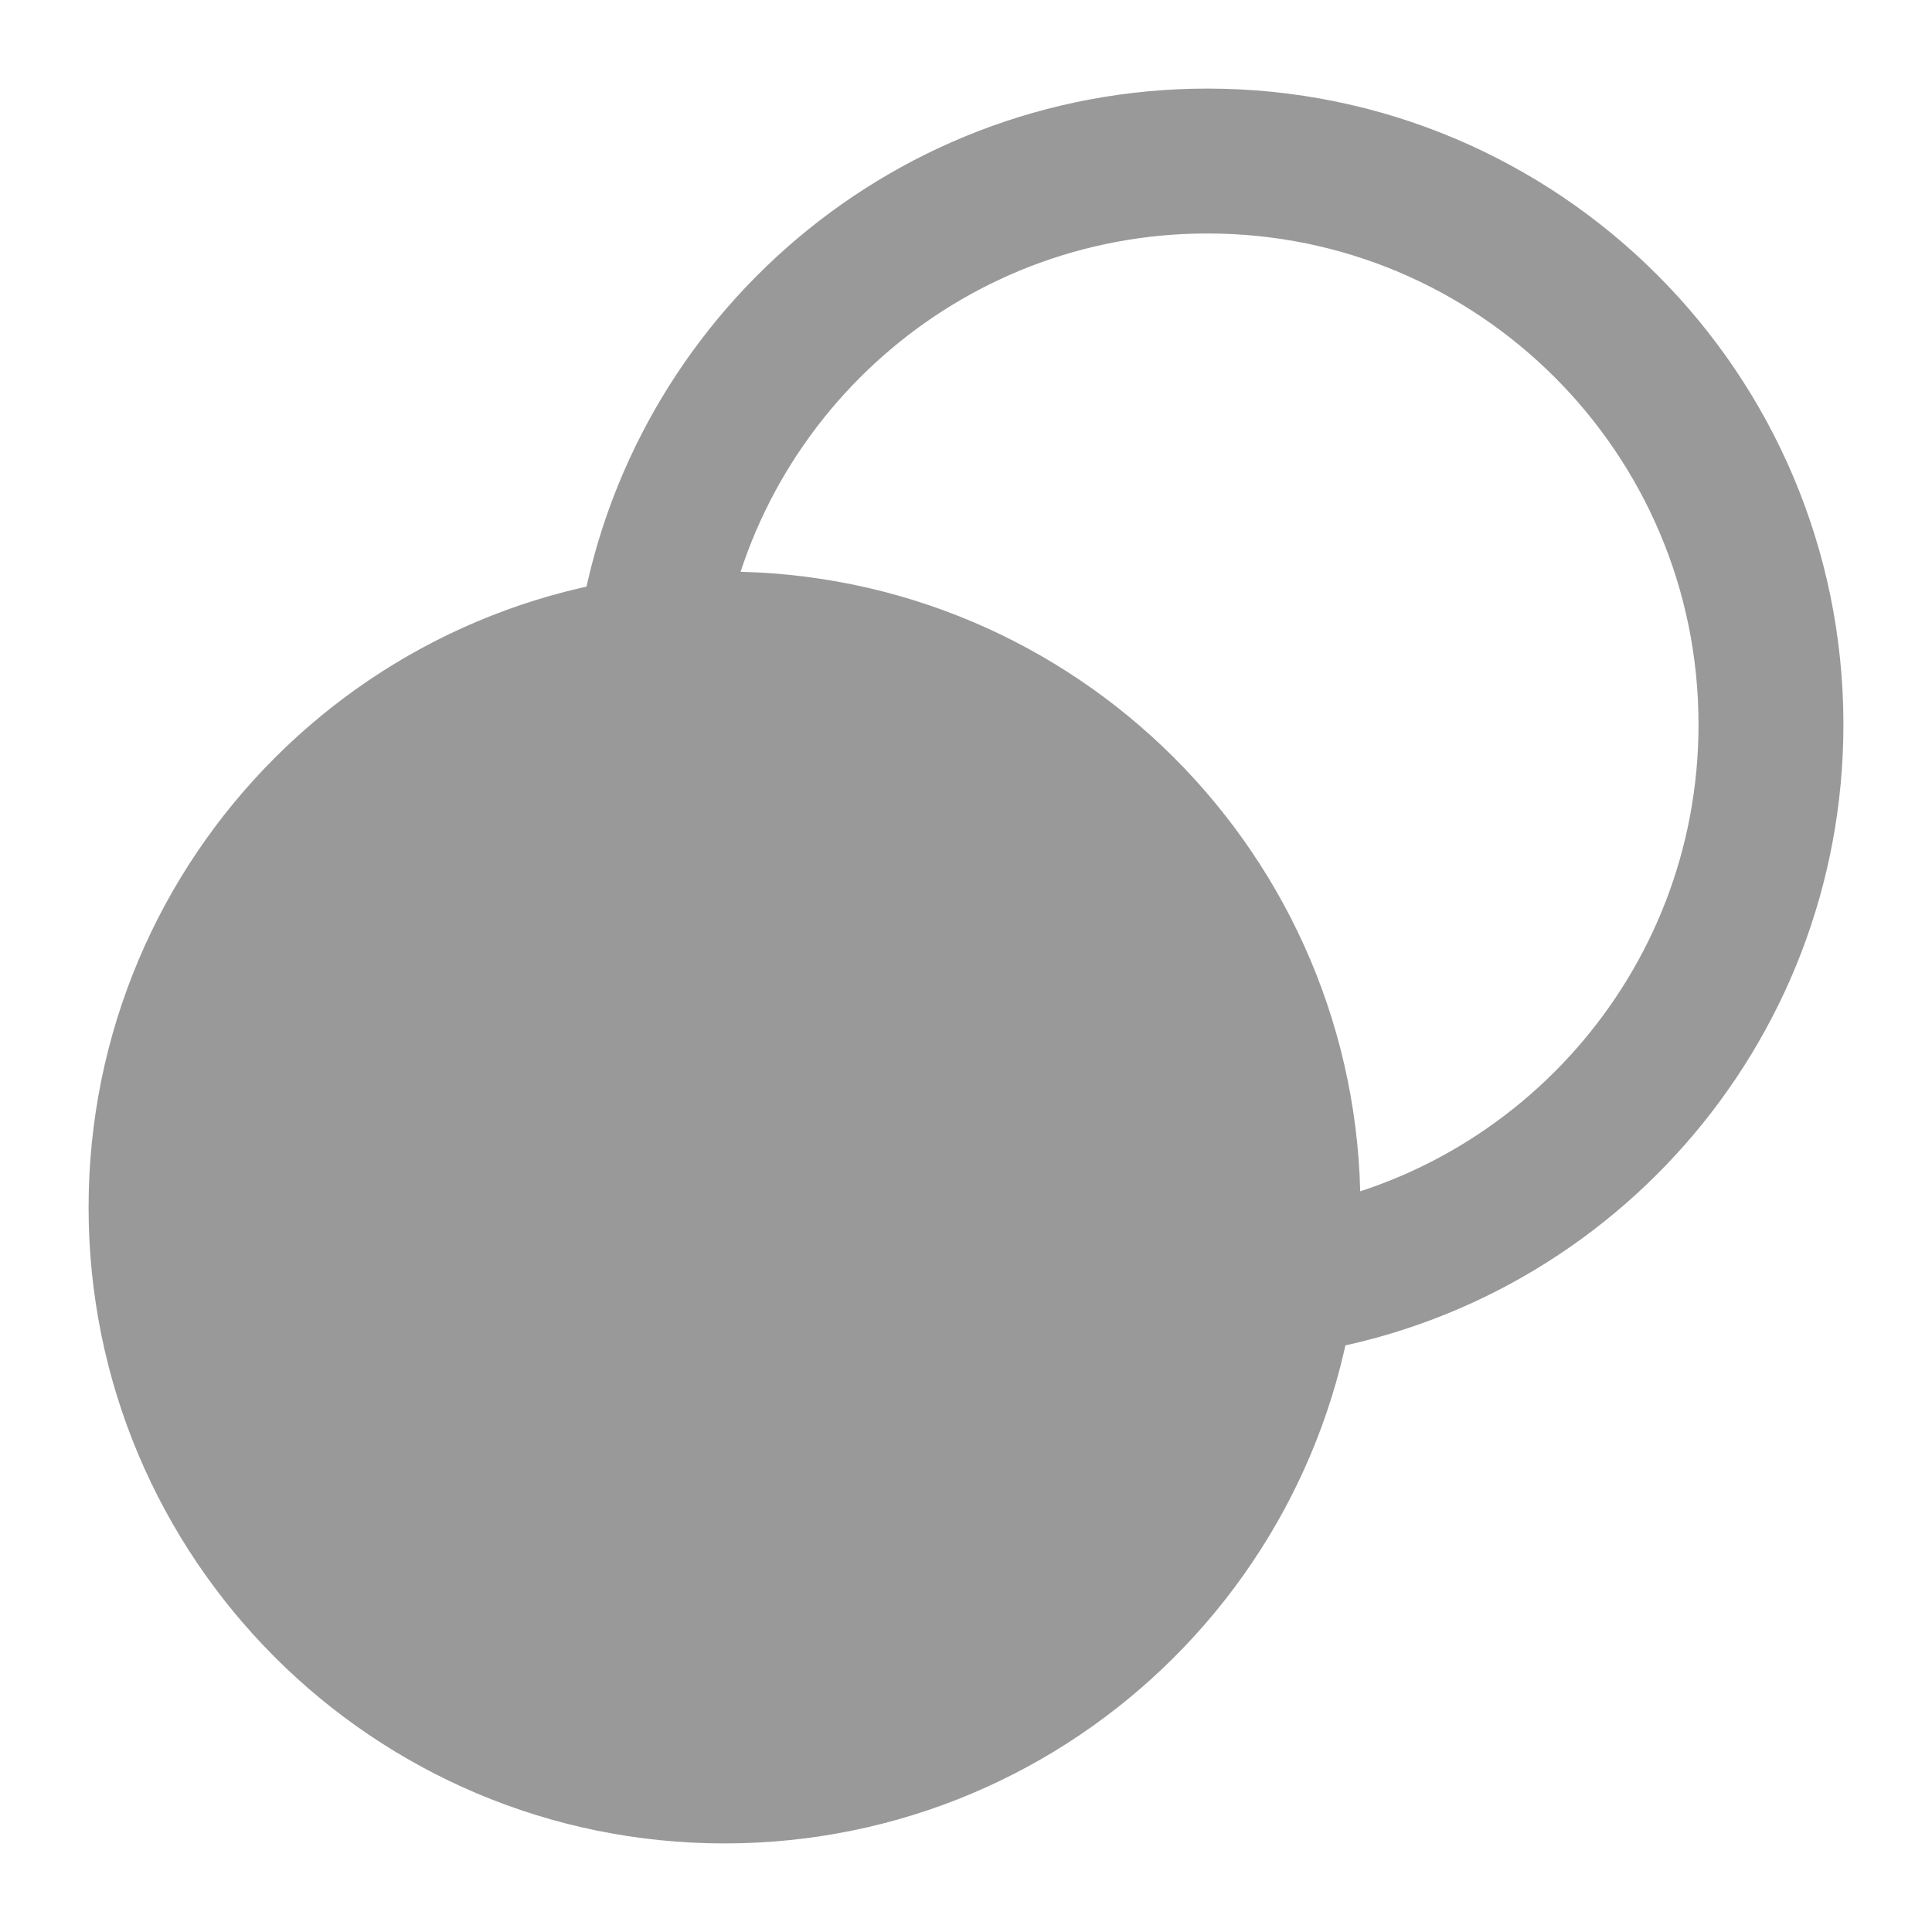 <svg width="20" height="20" viewBox="0 0 20 20" fill="none" xmlns="http://www.w3.org/2000/svg">
<g clip-path="url(#clip0_2003_36)">
<path d="M7.5 18.333C10.722 18.333 13.333 15.722 13.333 12.5C13.333 9.278 10.722 6.667 7.5 6.667C4.278 6.667 1.667 9.278 1.667 12.5C1.667 15.722 4.278 18.333 7.5 18.333Z" fill="#999999"/>
<path d="M13.281 13.281C16.133 12.9 18.333 10.457 18.333 7.5C18.333 4.278 15.722 1.667 12.5 1.667C9.543 1.667 7.1 3.866 6.718 6.719M13.333 12.5C13.333 15.722 10.722 18.333 7.5 18.333C4.278 18.333 1.667 15.722 1.667 12.5C1.667 9.278 4.278 6.667 7.5 6.667C10.722 6.667 13.333 9.278 13.333 12.5Z" stroke="#999999" stroke-width="1.5" stroke-linecap="round" stroke-linejoin="round"/>
</g>
<defs>
<clipPath id="clip0_2003_36">
<rect width="20" height="20" fill="white"/>
</clipPath>
</defs>
</svg>
